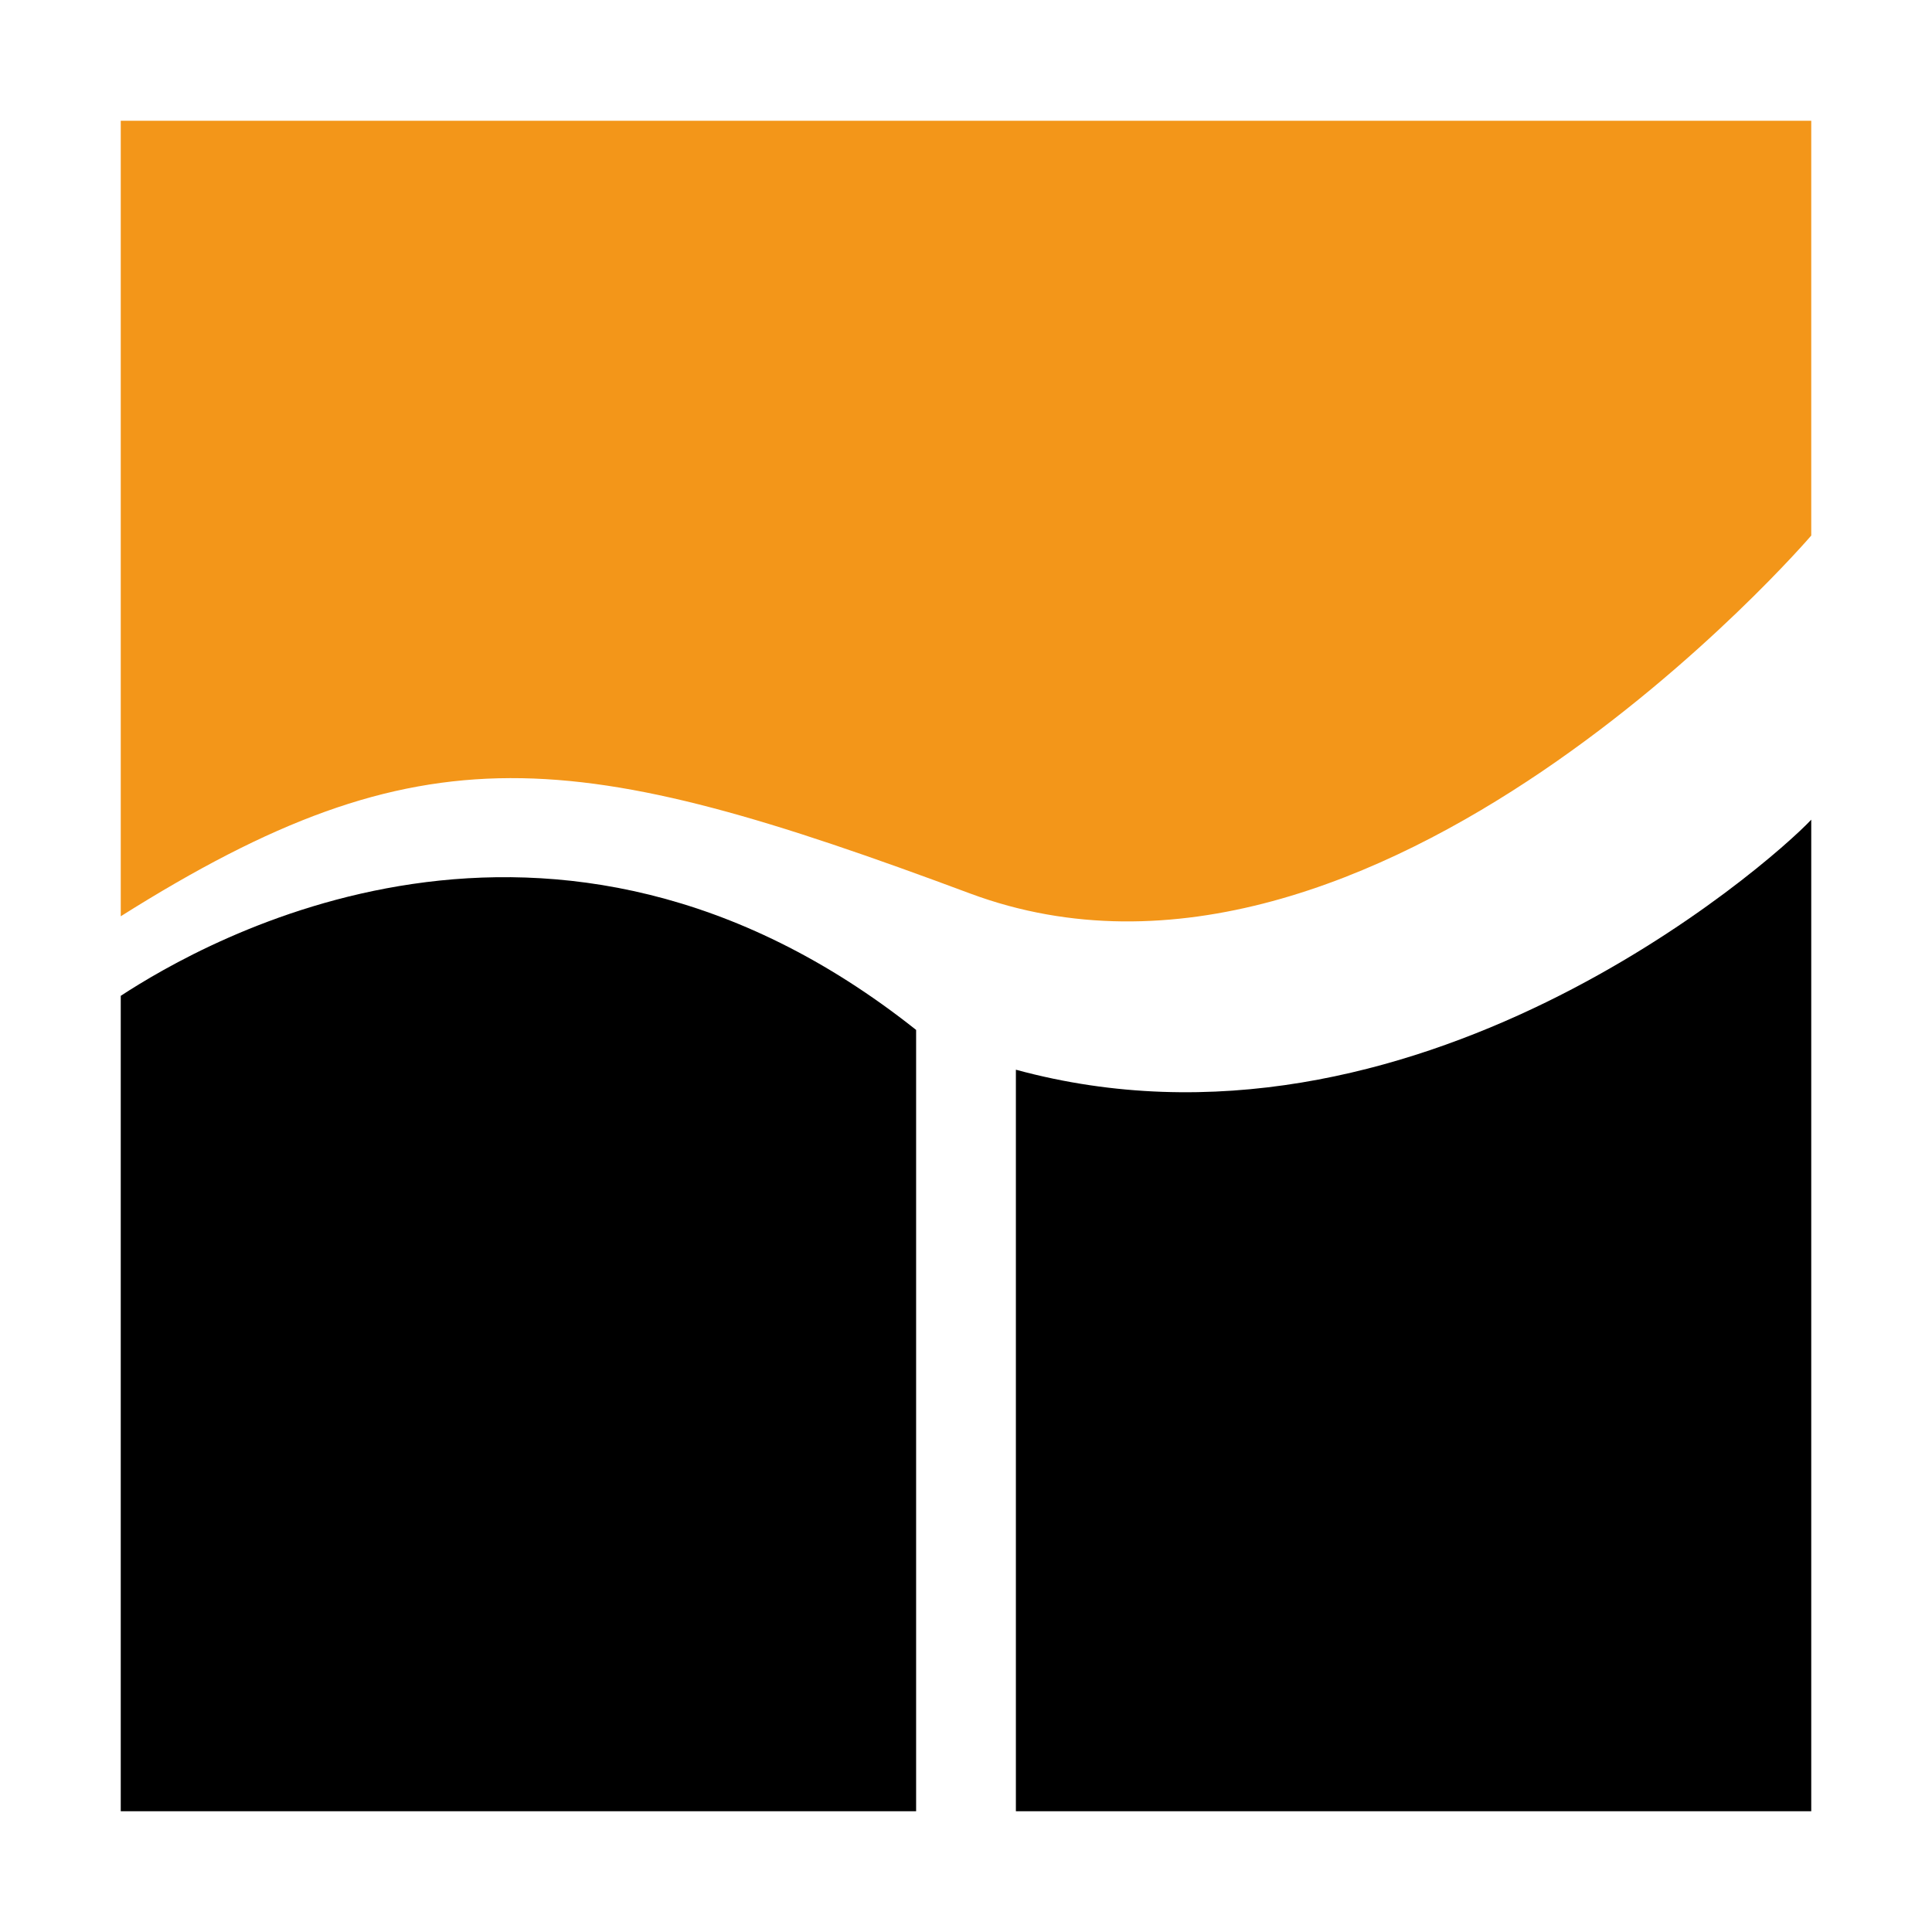 <svg width="128" height="128" version="1.0" viewBox="0 0 128 128" xmlns="http://www.w3.org/2000/svg"><style type="text/css">.st0{fill:#F39619;}</style><path d="m8 65.976v54.024h52.695v-51.765c-24.175-19.2-47.218-5.835-52.695-2.259z" style="stroke-width:1.885"/><path d="m67.305 70.871v49.129h52.695v-65.694c-2.833 3.012-26.442 23.718-52.695 16.565z" style="stroke-width:1.885"/><path class="st0" d="m64.283 59.2c26.82 9.976 55.717-23.718 55.717-23.718v-27.482h-112v52.706c20.02-12.612 30.03-11.294 56.283-1.506z" style="fill:#f39619;stroke-width:1.885"/></svg>
